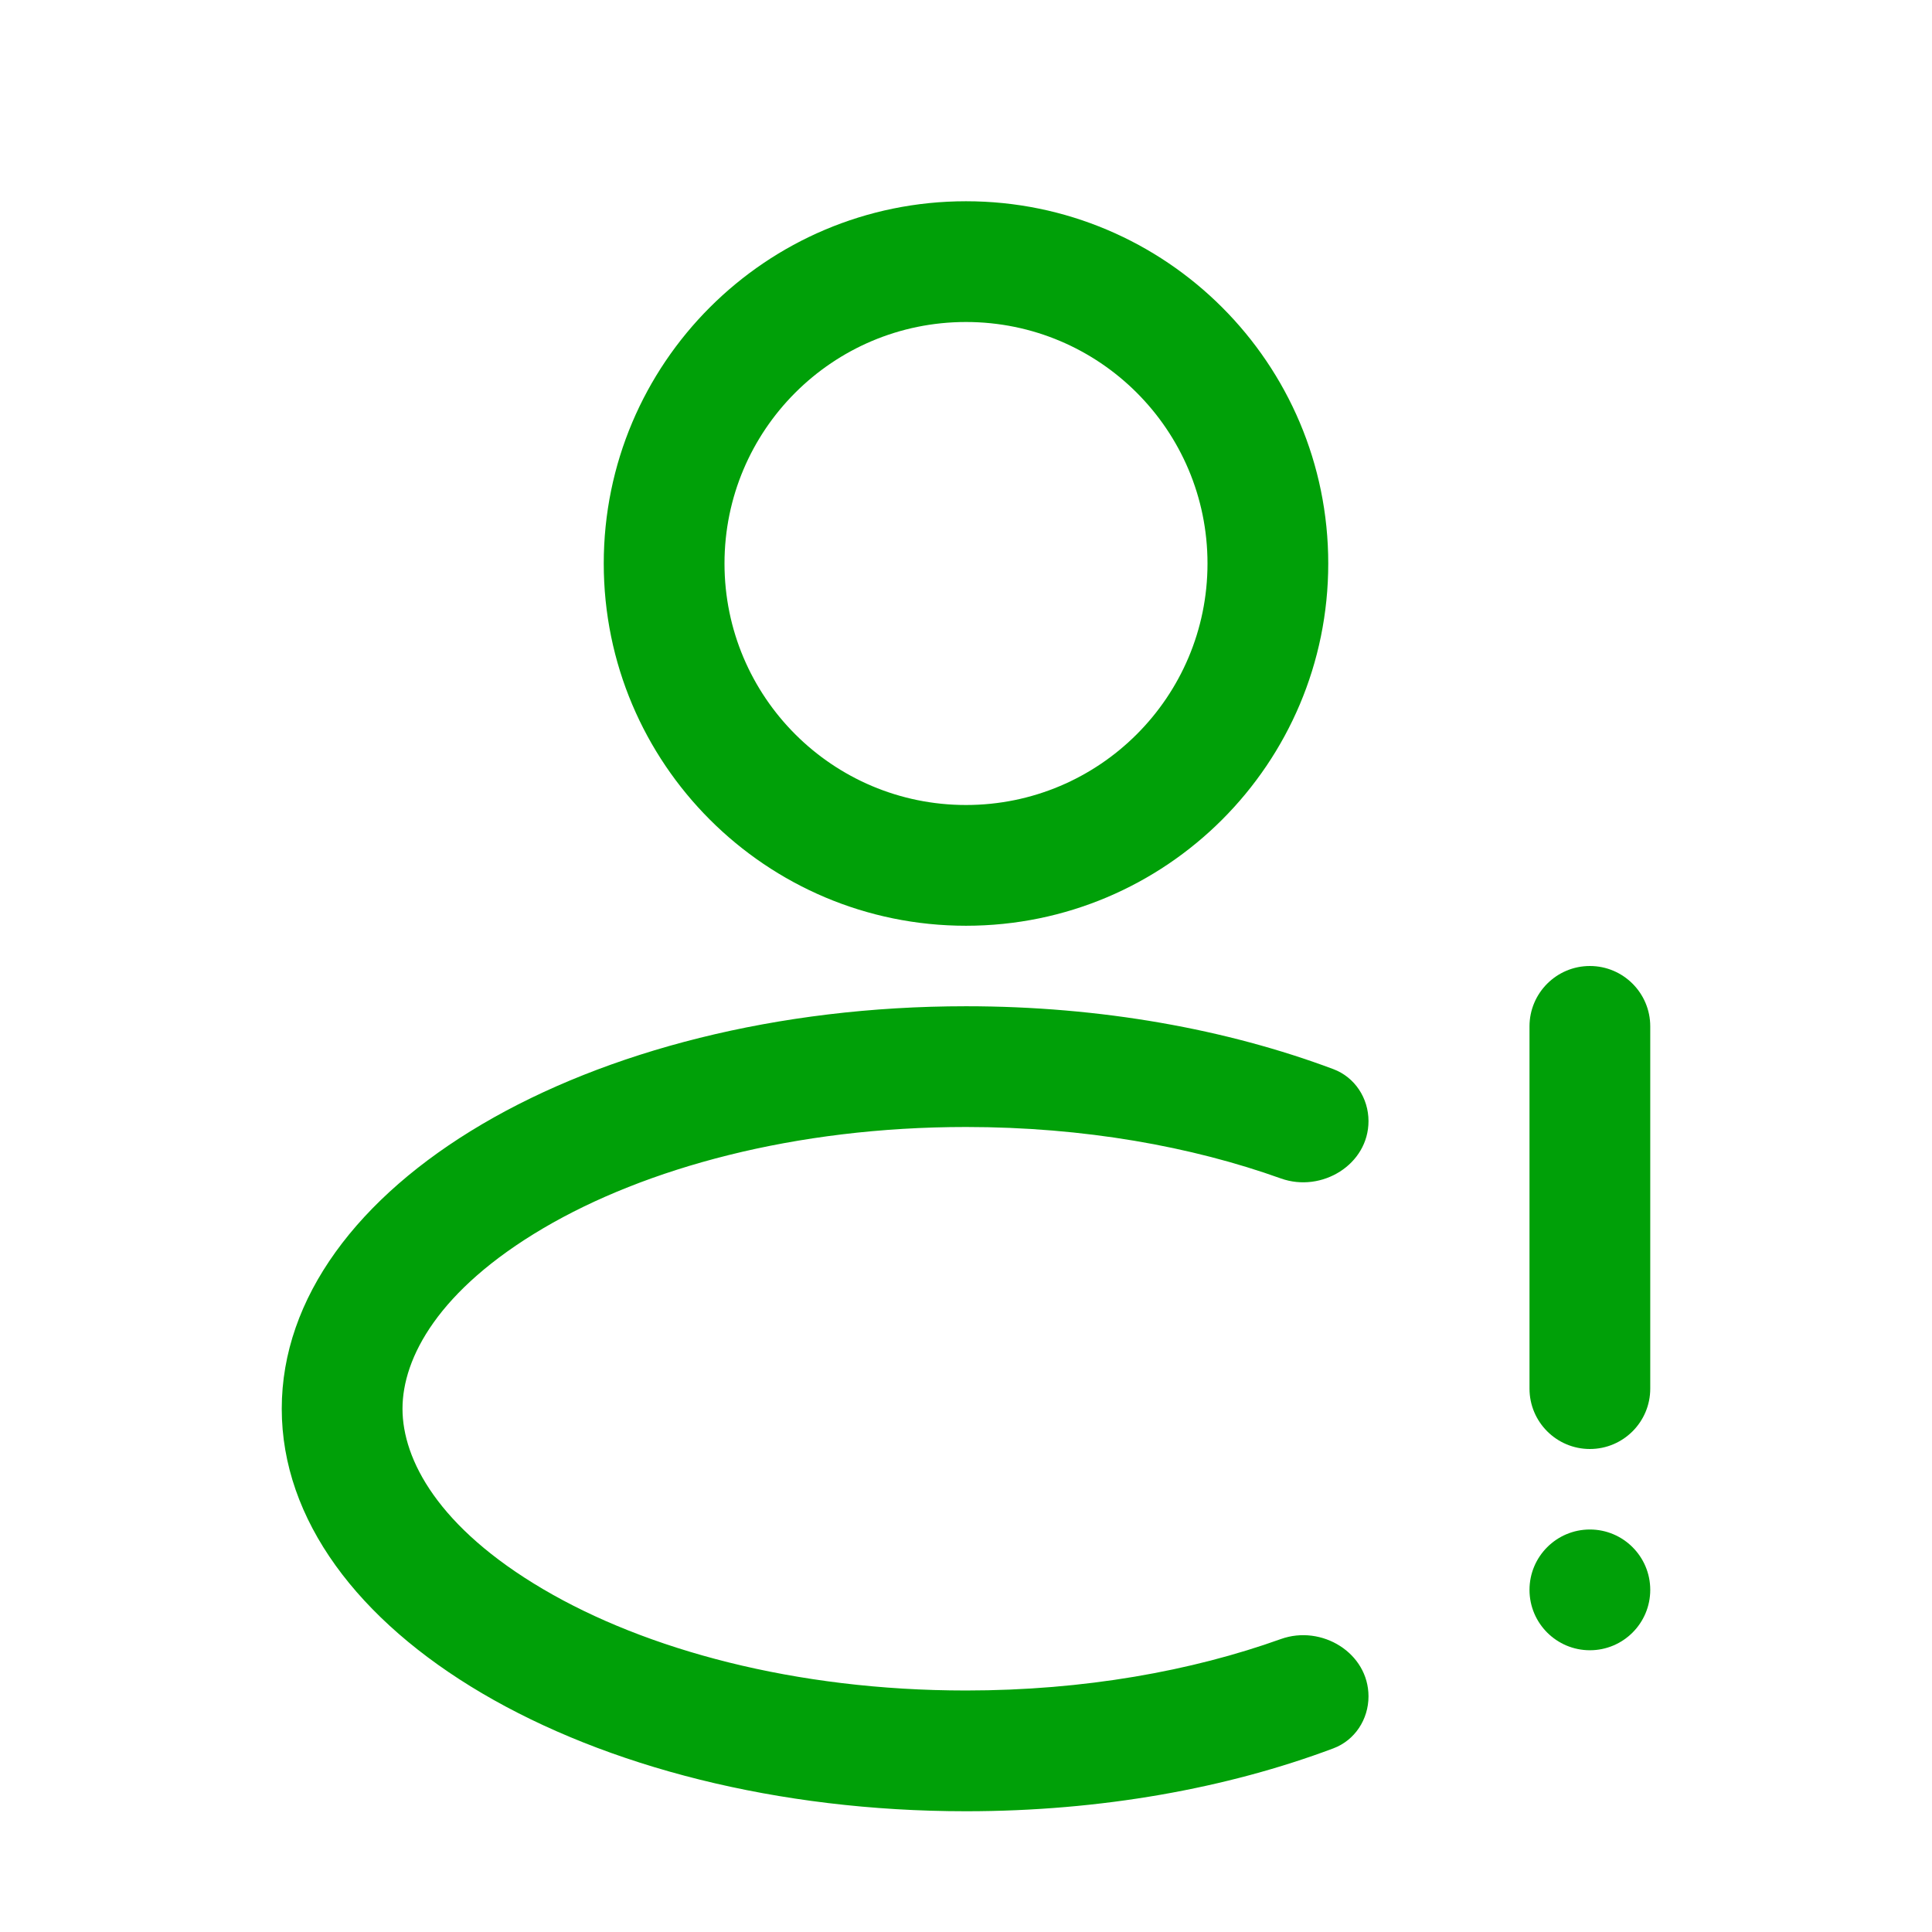 <svg fill="none" height="24" viewBox="0 0 24 24" width="24" xmlns="http://www.w3.org/2000/svg"><g fill="#00a008"><path clip-rule="evenodd" d="m12 11.5c2.485 0 4.5-2.015 4.5-4.5s-2.015-4.5-4.5-4.5c-2.485 0-4.5 2.015-4.5 4.5s2.015 4.5 4.5 4.5zm0-1.5c1.657 0 3-1.343 3-3s-1.343-3-3-3-3 1.343-3 3 1.343 3 3 3z" fill-rule="evenodd"/><path d="m17 13.927c0-.286-.17-.546-.437-.646-1.318-.494-2.884-.781-4.563-.781-4.694 0-8.5 2.239-8.5 5s3.806 5 8.5 5c1.679 0 3.245-.286 4.563-.781.268-.1.437-.361.437-.646 0-.539-.581-.894-1.089-.712-1.105.396-2.443.639-3.911.639-2.127 0-3.98-.51-5.25-1.257-1.305-.767-1.75-1.611-1.75-2.243s.446-1.475 1.75-2.243c1.27-.747 3.123-1.257 5.25-1.257 1.468 0 2.806.243 3.911.639.508.182 1.089-.173 1.089-.712z"/><path d="m19 12.75c0-.414.336-.75.75-.75s.75.336.75.75v4.5c0 .414-.336.75-.75.75s-.75-.336-.75-.75z"/><path d="m19.75 19c-.414 0-.75.336-.75.75s.336.75.75.75.75-.336.75-.75-.336-.75-.75-.75z"/></g></svg>